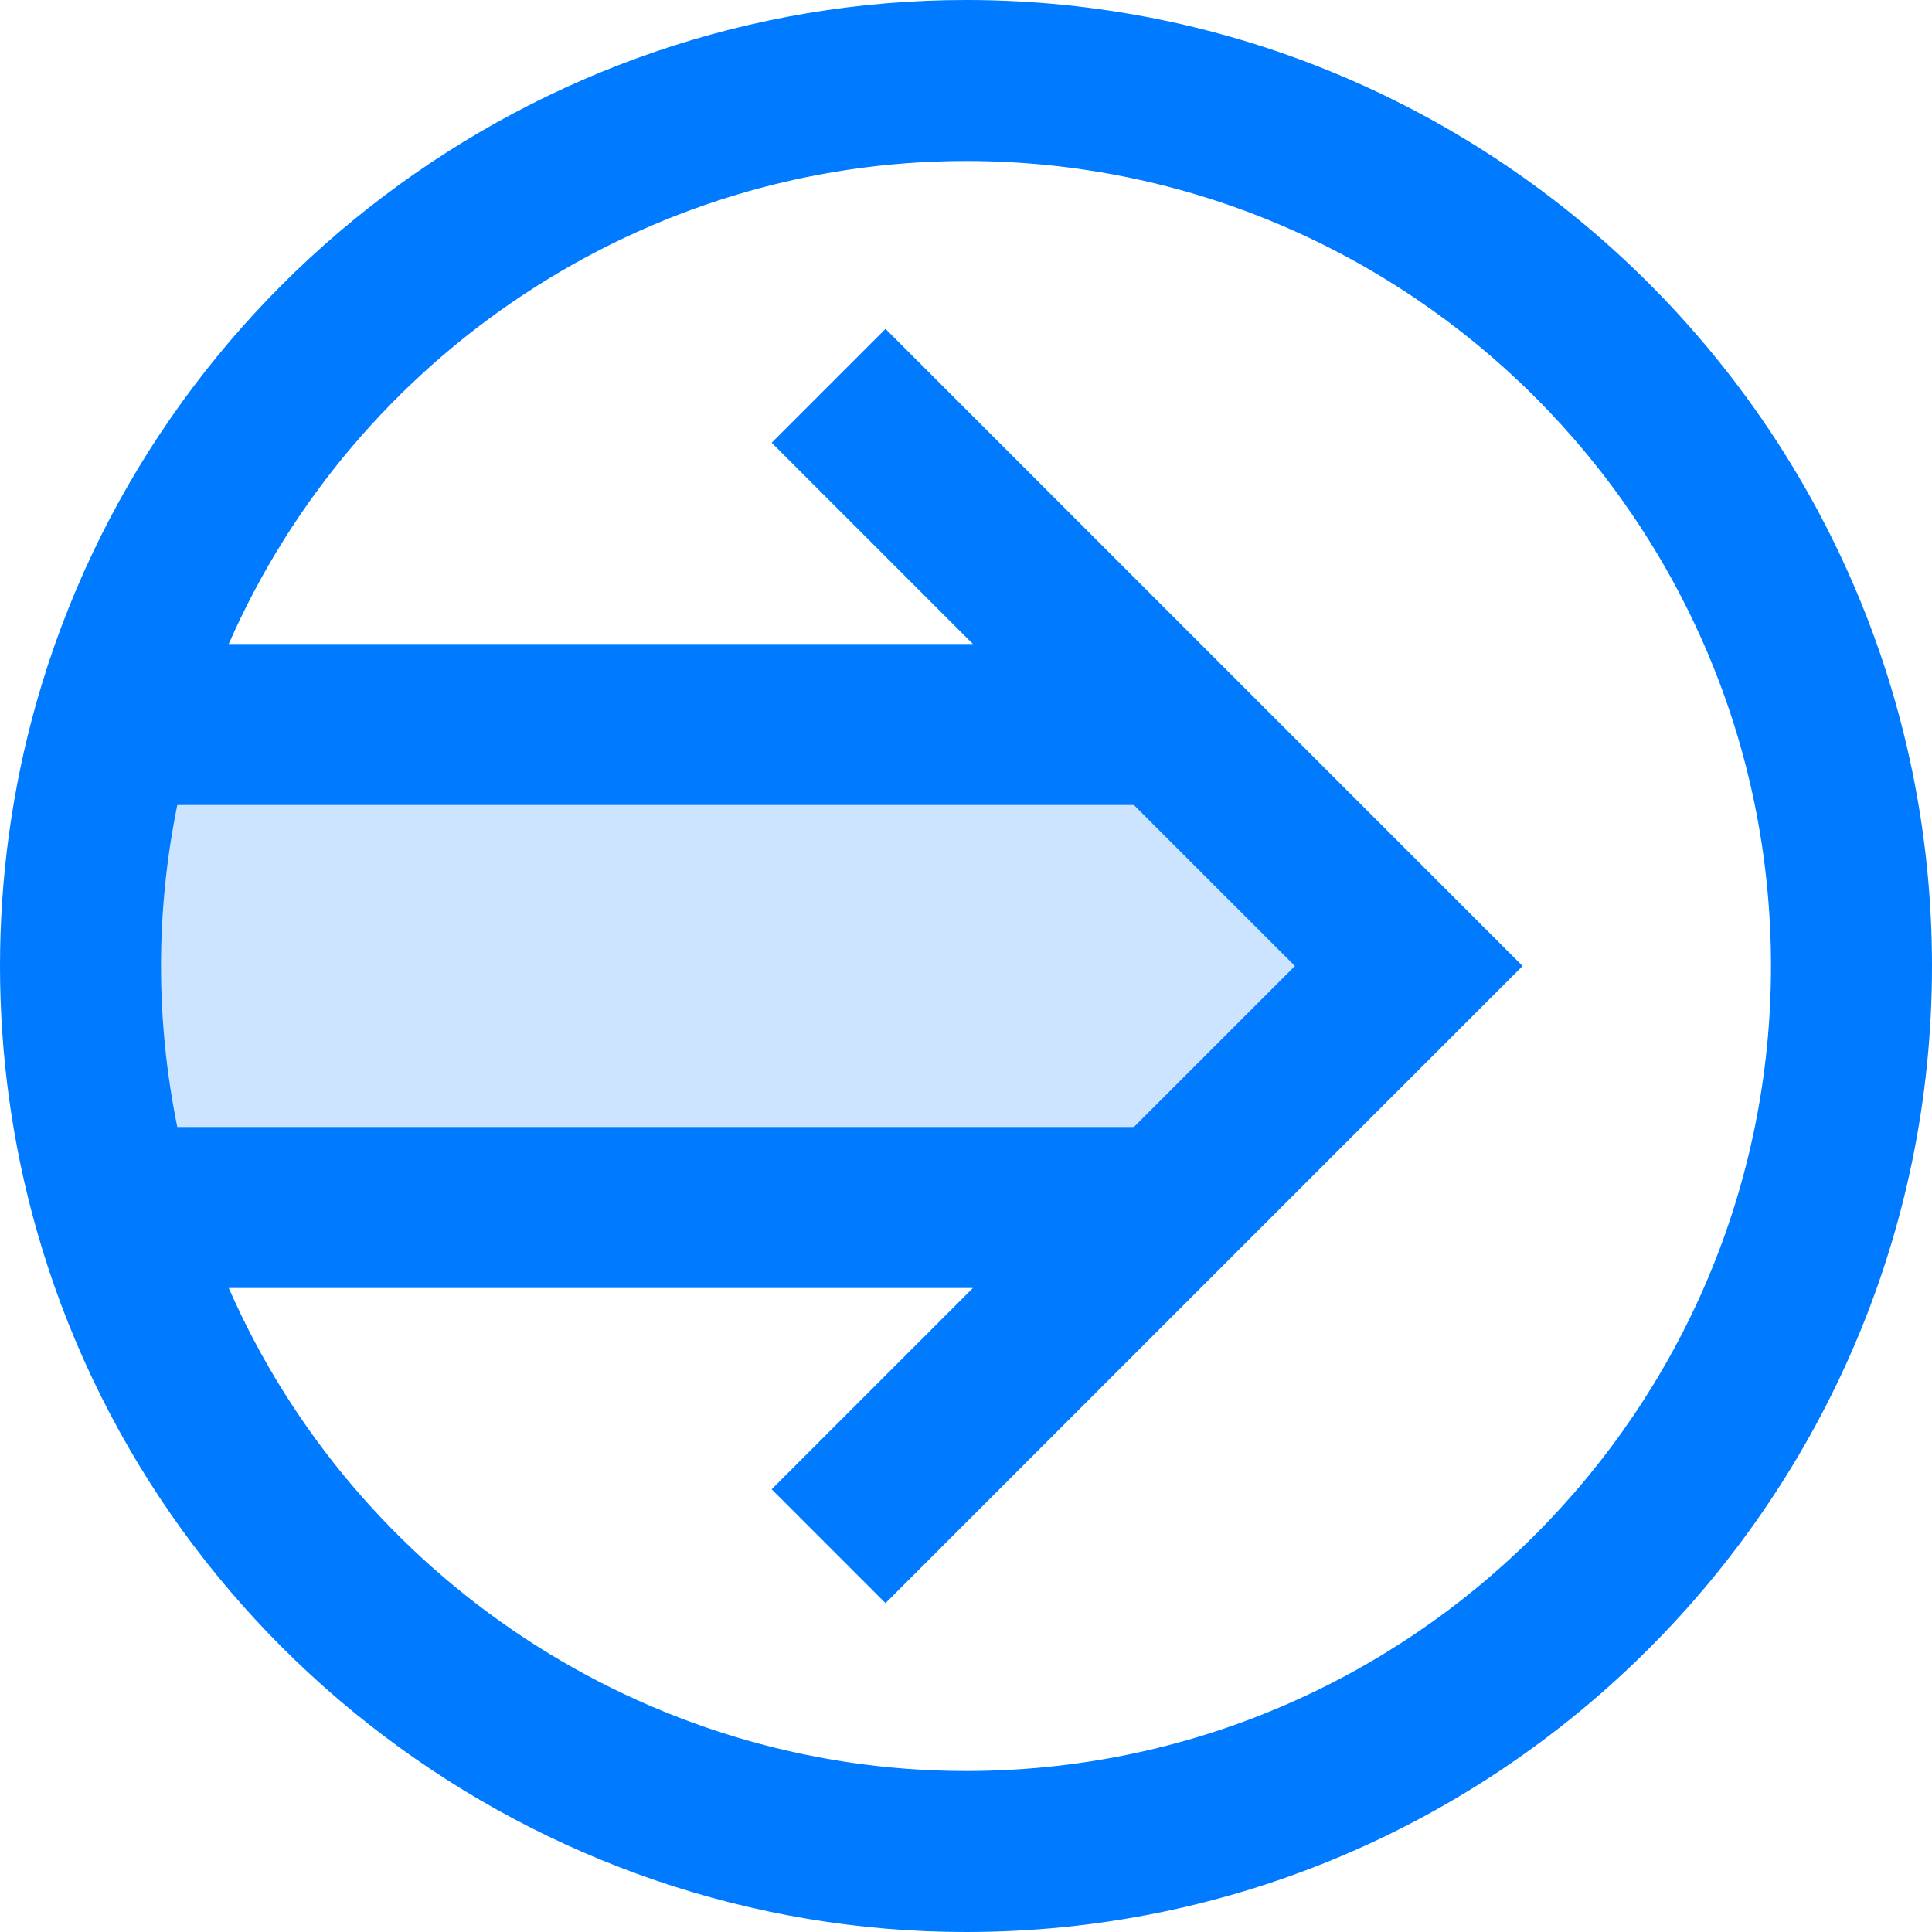 <?xml version="1.0" encoding="iso-8859-1"?>
<!-- Generator: Adobe Illustrator 19.0.0, SVG Export Plug-In . SVG Version: 6.00 Build 0)  -->
<svg version="1.1" id="Capa_1" xmlns="http://www.w3.org/2000/svg" xmlns:xlink="http://www.w3.org/1999/xlink" x="0px" y="0px"
	 viewBox="0 0 384 384" style="enable-background:new 0 0 384 384;" xml:space="preserve">
<path style="fill:#CCE4FF;" d="M280,192l-48,48H22.64C18.32,224.72,16,208.64,16,192s2.32-32.72,6.64-48H232L280,192z"/>
<path style="fill:#007AFF;" d="M192,0C106.472,0,30.504,57.424,7.24,139.648l0,0C2.44,156.648,0,174.264,0,192
	s2.44,35.352,7.24,52.352C30.504,326.576,106.472,384,192,384c105.864,0,192-86.128,192-192S297.864,0,192,0z M232,166.632
	L232,166.632L257.376,192L232,217.376l0,0L225.368,224H35.24C33.104,213.496,32,202.776,32,192s1.104-21.496,3.24-32h190.128
	L232,166.632z M192,352c-63.96,0-121.392-38.592-146.536-96h147.912l-40,40L176,318.632L254.624,240l48-48l-48-48L176,65.368
	L153.376,88l40,40H45.464C70.608,70.592,128.04,32,192,32c88.224,0,160,71.776,160,160S280.224,352,192,352z"/>
<g>
</g>
<g>
</g>
<g>
</g>
<g>
</g>
<g>
</g>
<g>
</g>
<g>
</g>
<g>
</g>
<g>
</g>
<g>
</g>
<g>
</g>
<g>
</g>
<g>
</g>
<g>
</g>
<g>
</g>
</svg>
